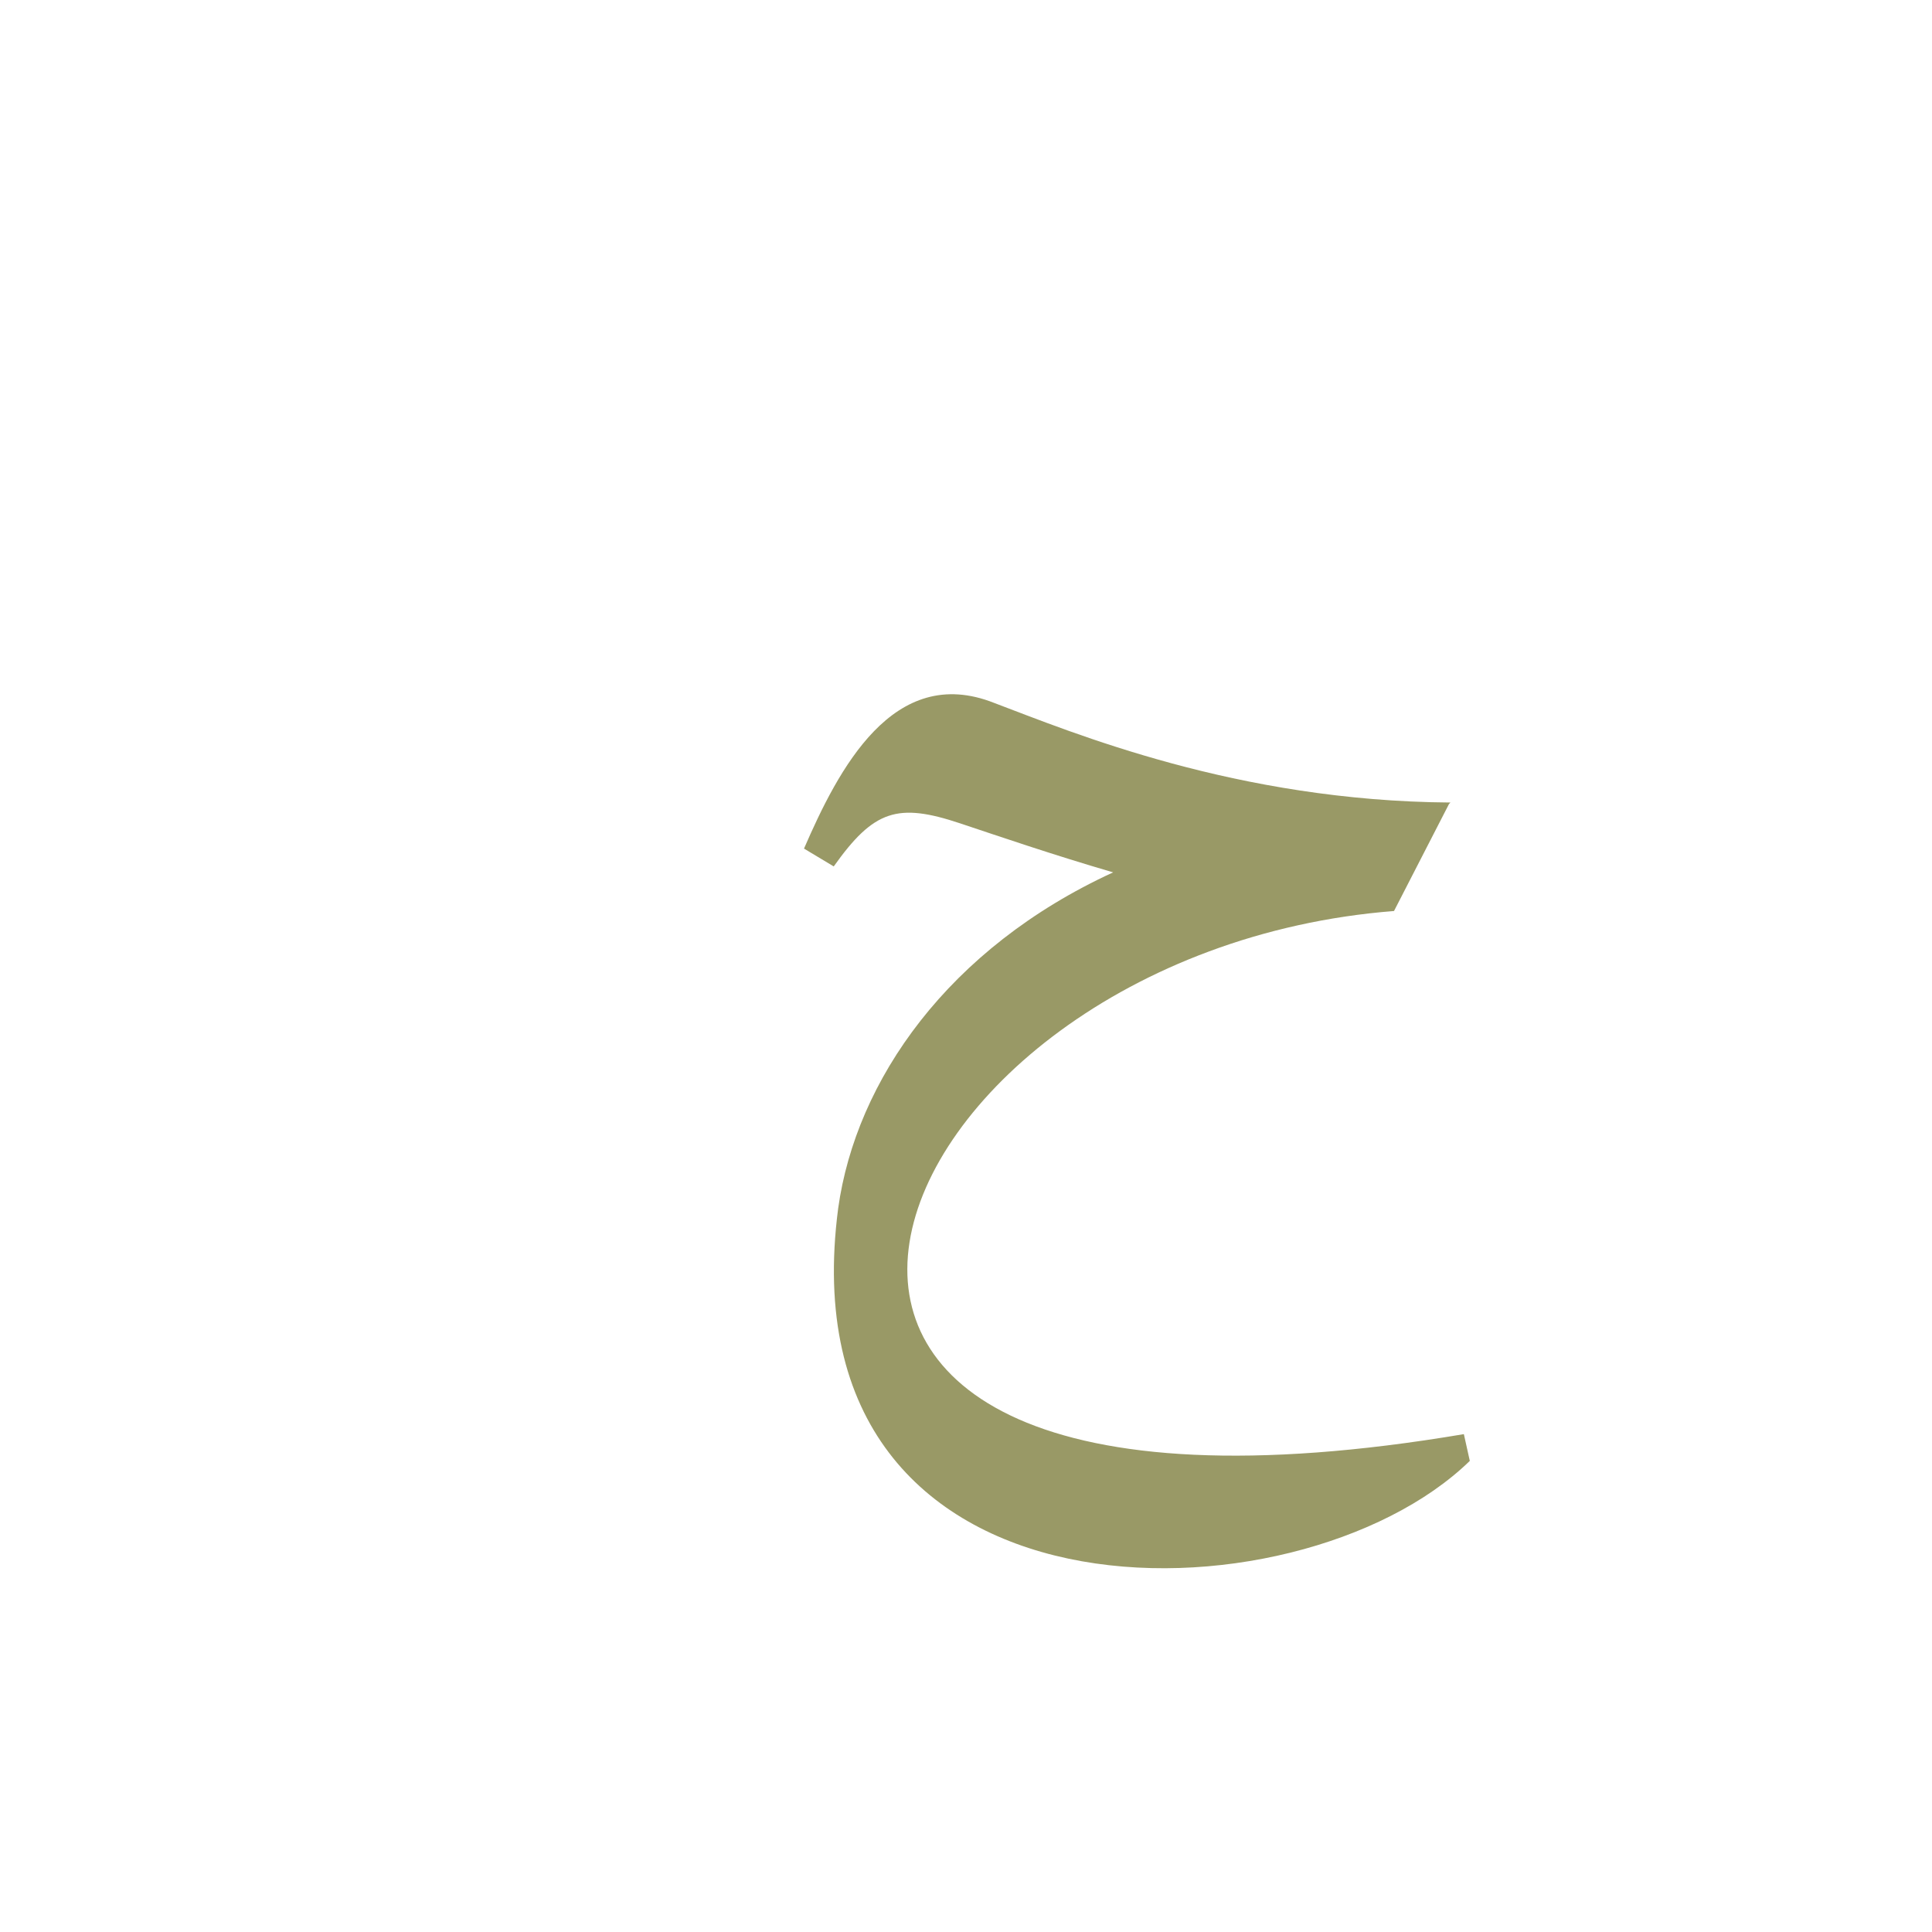 <?xml version="1.0" encoding="UTF-8"?>
<!DOCTYPE svg PUBLIC "-//W3C//DTD SVG 1.0//EN" "http://www.w3.org/TR/2001/REC-SVG-20010904/DTD/svg10.dtd">
<!-- Creator: CorelDRAW -->
<svg xmlns="http://www.w3.org/2000/svg" xml:space="preserve" width="1300px" height="1300px" version="1.0" style="shape-rendering:geometricPrecision; text-rendering:geometricPrecision; image-rendering:optimizeQuality; fill-rule:evenodd; clip-rule:evenodd"
viewBox="0 0 1300 1056"
 xmlns:xlink="http://www.w3.org/1999/xlink">
 <defs>
  <style type="text/css">
   <![CDATA[
    .fil2 {fill:#666666;fill-opacity:0.851}
    .fil0 {fill:#FF9933;fill-opacity:0.851}
    .fil1 {fill:#999966}
   ]]>
  </style>
 </defs>
 <g id="_100:master" visibility="hidden">
  <path class="fil0" d="M670 746l-24 76c-38,-172 106,-365 387,-366l-37 72c-162,0 -317,121 -326,218z"/>
  <path class="fil1" d="M1033 456l-37 72c-102,0 -319,-141 -360,-50l-12 -13c31,-69 67,-92 110,-91 80,1 204,82 299,82z"/>
  <path class="fil2" d="M640 741l89 -107c-105,122 -79,260 287,260l-41 81c-246,0 -351,-87 -335,-234z"/>
 </g>
 <g id="Layer_x0020_1" visibility="hidden">
  <path class="fil2" d="M692 756l-43 25c2,-149 134,-327 384,-325l-37 72c-146,0 -299,150 -304,228z"/>
  <path class="fil2" d="M649 781l43 -26c-10,96 88,123 191,123 51,0 140,-9 169,-20l5 22c-37,28 -113,79 -189,79 -120,0 -220,-59 -219,-178z"/>
  <path class="fil1" d="M1033 456l-37 72c-102,0 -295,-108 -336,-18l-11 -13c30,-69 67,-91 110,-91 80,1 179,50 274,50z"/>
 </g>
 <g id="Layer_x0020_2" visibility="hidden">
  <path class="fil1" d="M976 382l-38 73c-107,0 -255,-60 -325,-57 -21,0 -33,9 -52,36l-20 -13c30,-69 53,-104 96,-104 62,-1 215,65 339,65z"/>
  <path class="fil2" d="M985 865l4 18c-116,112 -471,93 -433,-196 18,-133 136,-303 419,-303l-37 71c-227,37 -323,178 -336,265 -12,78 119,175 383,145z"/>
 </g>
 <g id="Layer_x0020_3">
  <path class="fil1" d="M976 418l-1 1 0 0 -37 72c-358,28 -527,449 47,352l4 18c-116,113 -463,119 -425,-170 12,-86 74,-175 185,-226 -41,-12 -76,-24 -103,-33 -42,-14 -58,-9 -85,29l-20 -12c23,-53 60,-125 128,-98 53,20 163,66 307,67z"/>
 </g>
</svg>
